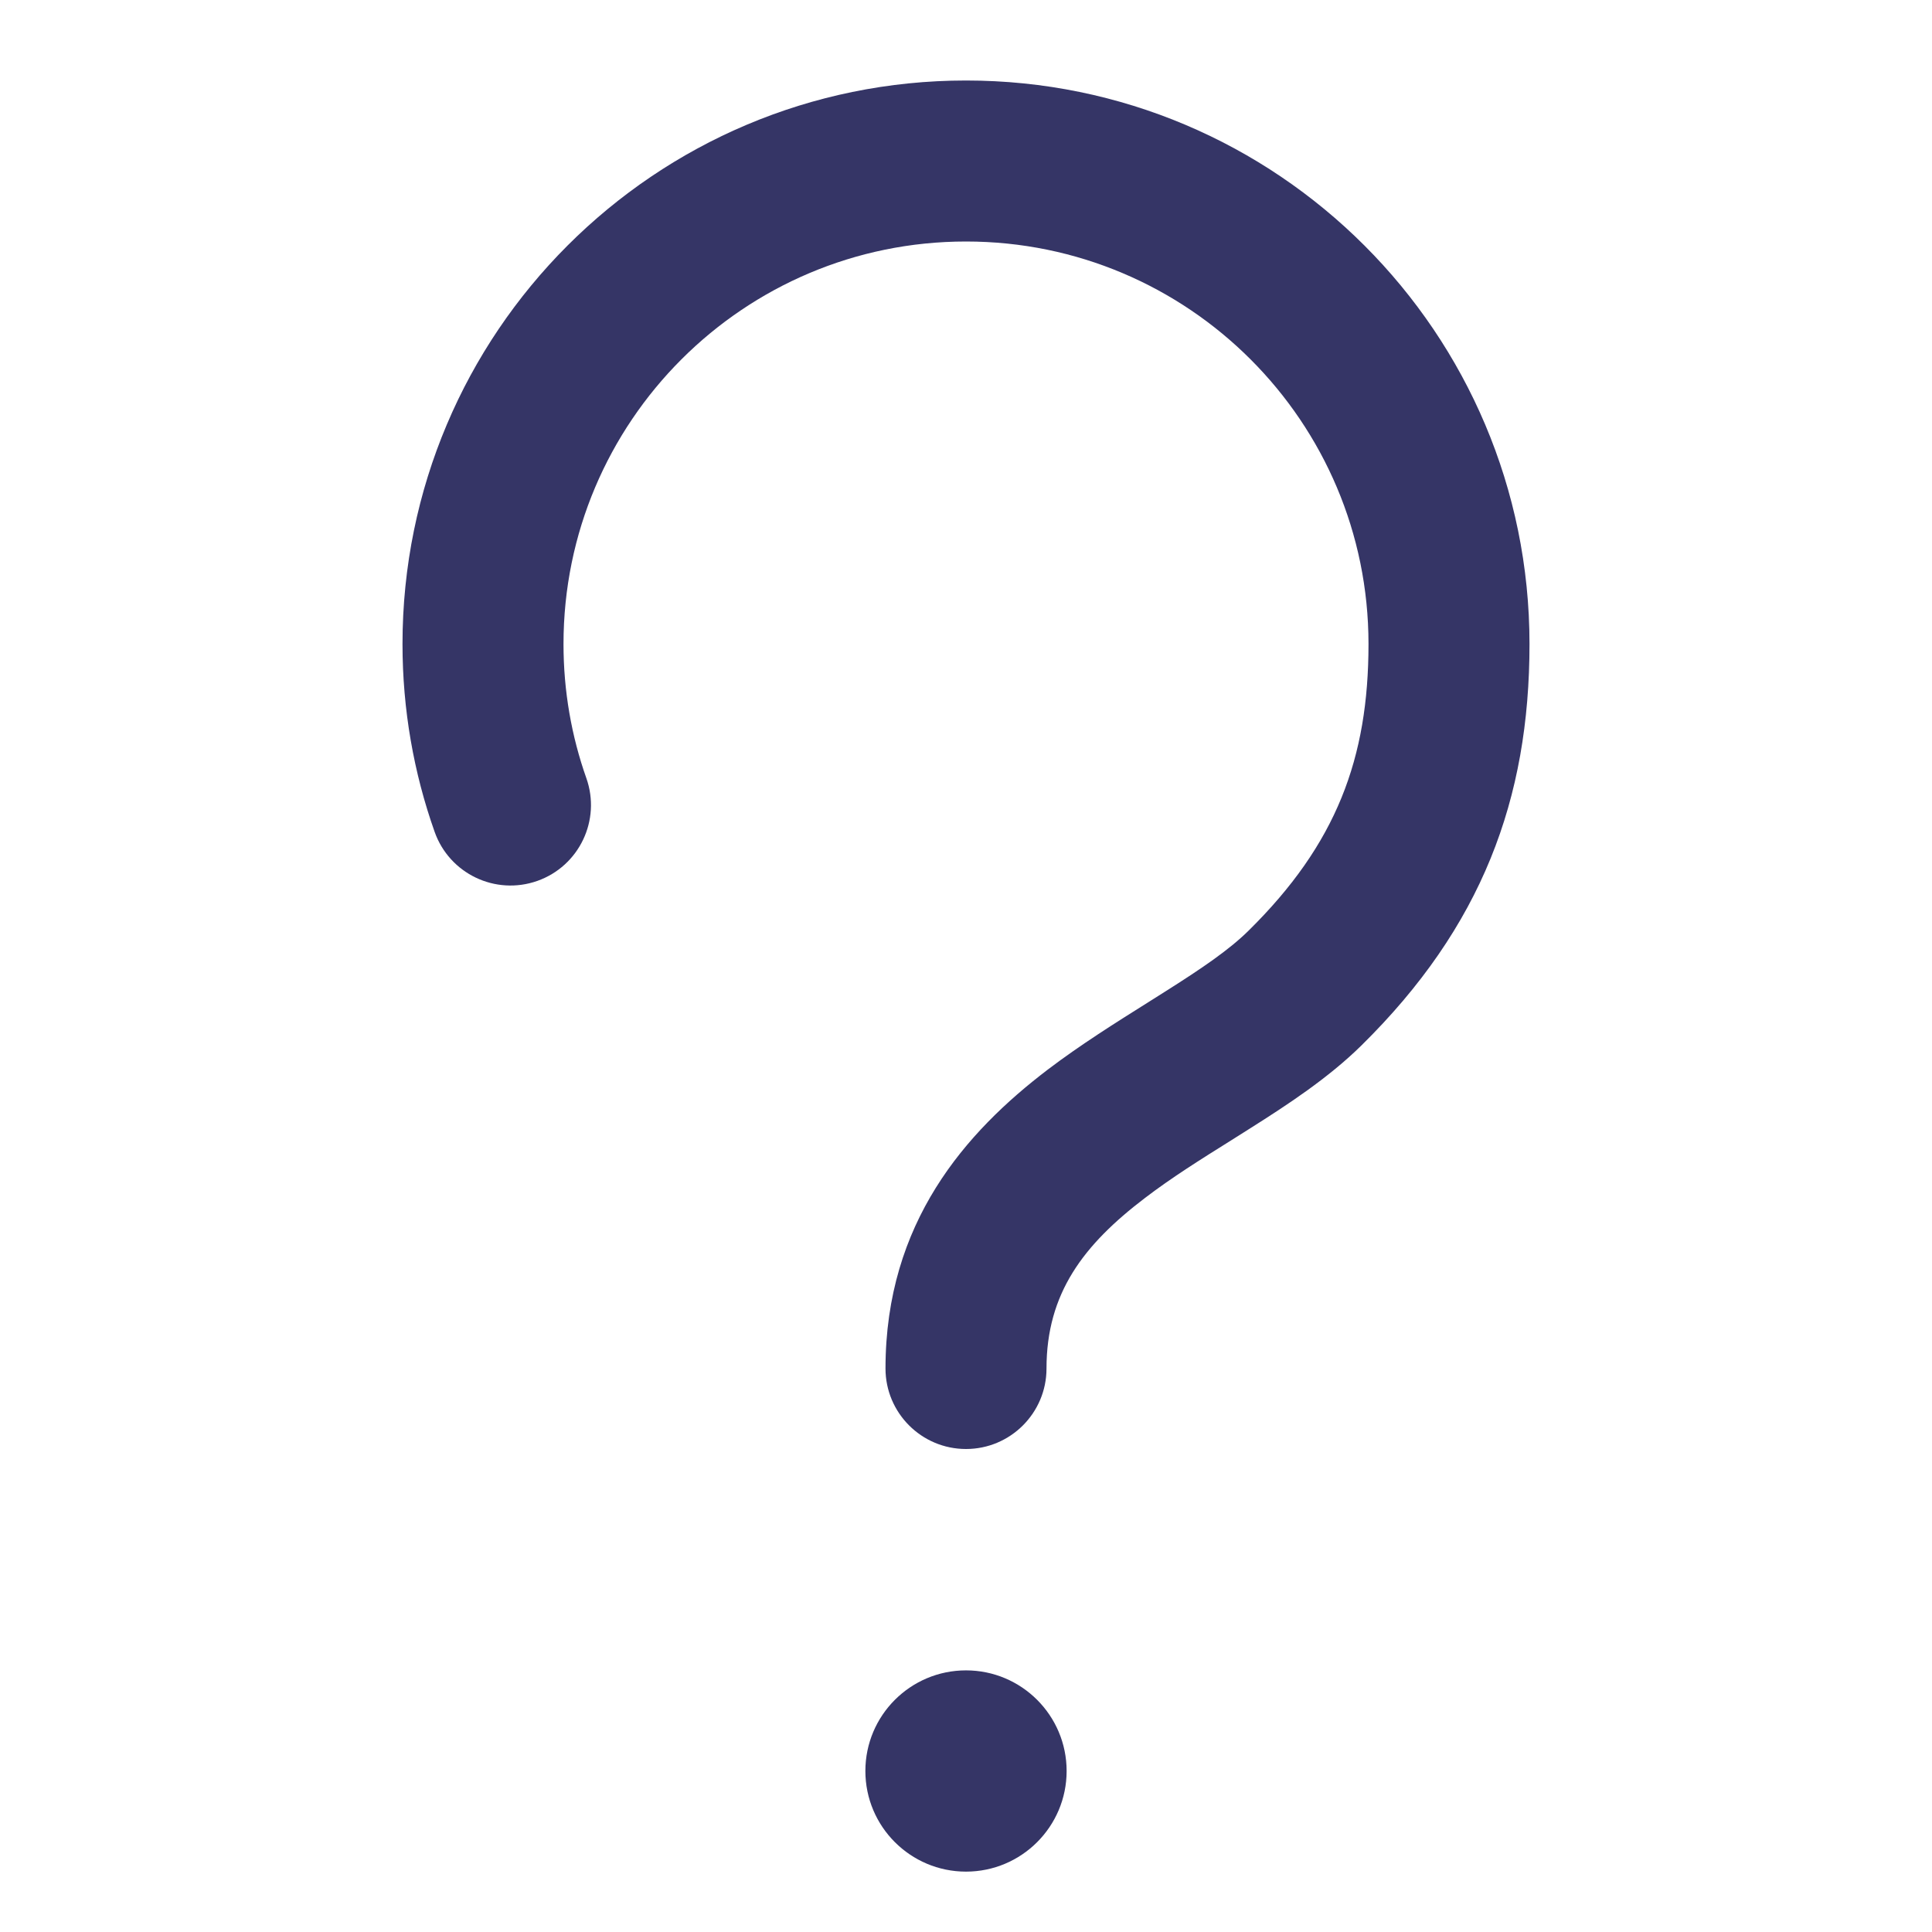 <svg width="24" height="24" viewBox="0 0 24 24" fill="none" xmlns="http://www.w3.org/2000/svg">
<path d="M7 8C7 5.239 9.239 3 12 3C14.761 3 17 5.239 17 8C17 9.419 16.603 10.485 15.508 11.563C15.27 11.798 14.93 12.03 14.47 12.32C14.402 12.364 14.331 12.408 14.258 12.454C13.871 12.697 13.425 12.976 13.013 13.289C11.999 14.062 11 15.184 11 17C11 17.552 11.448 18 12 18C12.552 18 13 17.552 13 17C13 16.066 13.458 15.464 14.224 14.881C14.557 14.627 14.913 14.404 15.3 14.162C15.378 14.112 15.458 14.062 15.539 14.011C15.99 13.726 16.501 13.392 16.911 12.988C18.407 11.515 19 9.928 19 8C19 4.134 15.866 1 12 1C8.134 1 5 4.134 5 8C5 8.816 5.14 9.602 5.399 10.333C5.583 10.854 6.154 11.127 6.675 10.943C7.195 10.759 7.468 10.188 7.284 9.667C7.1 9.147 7 8.586 7 8Z" fill="#353566"/>
<path d="M12 20.75C11.31 20.75 10.75 21.31 10.75 22C10.75 22.69 11.31 23.25 12 23.25C12.69 23.25 13.25 22.69 13.25 22C13.25 21.31 12.69 20.75 12 20.75Z" fill="#353566"/>
</svg>
